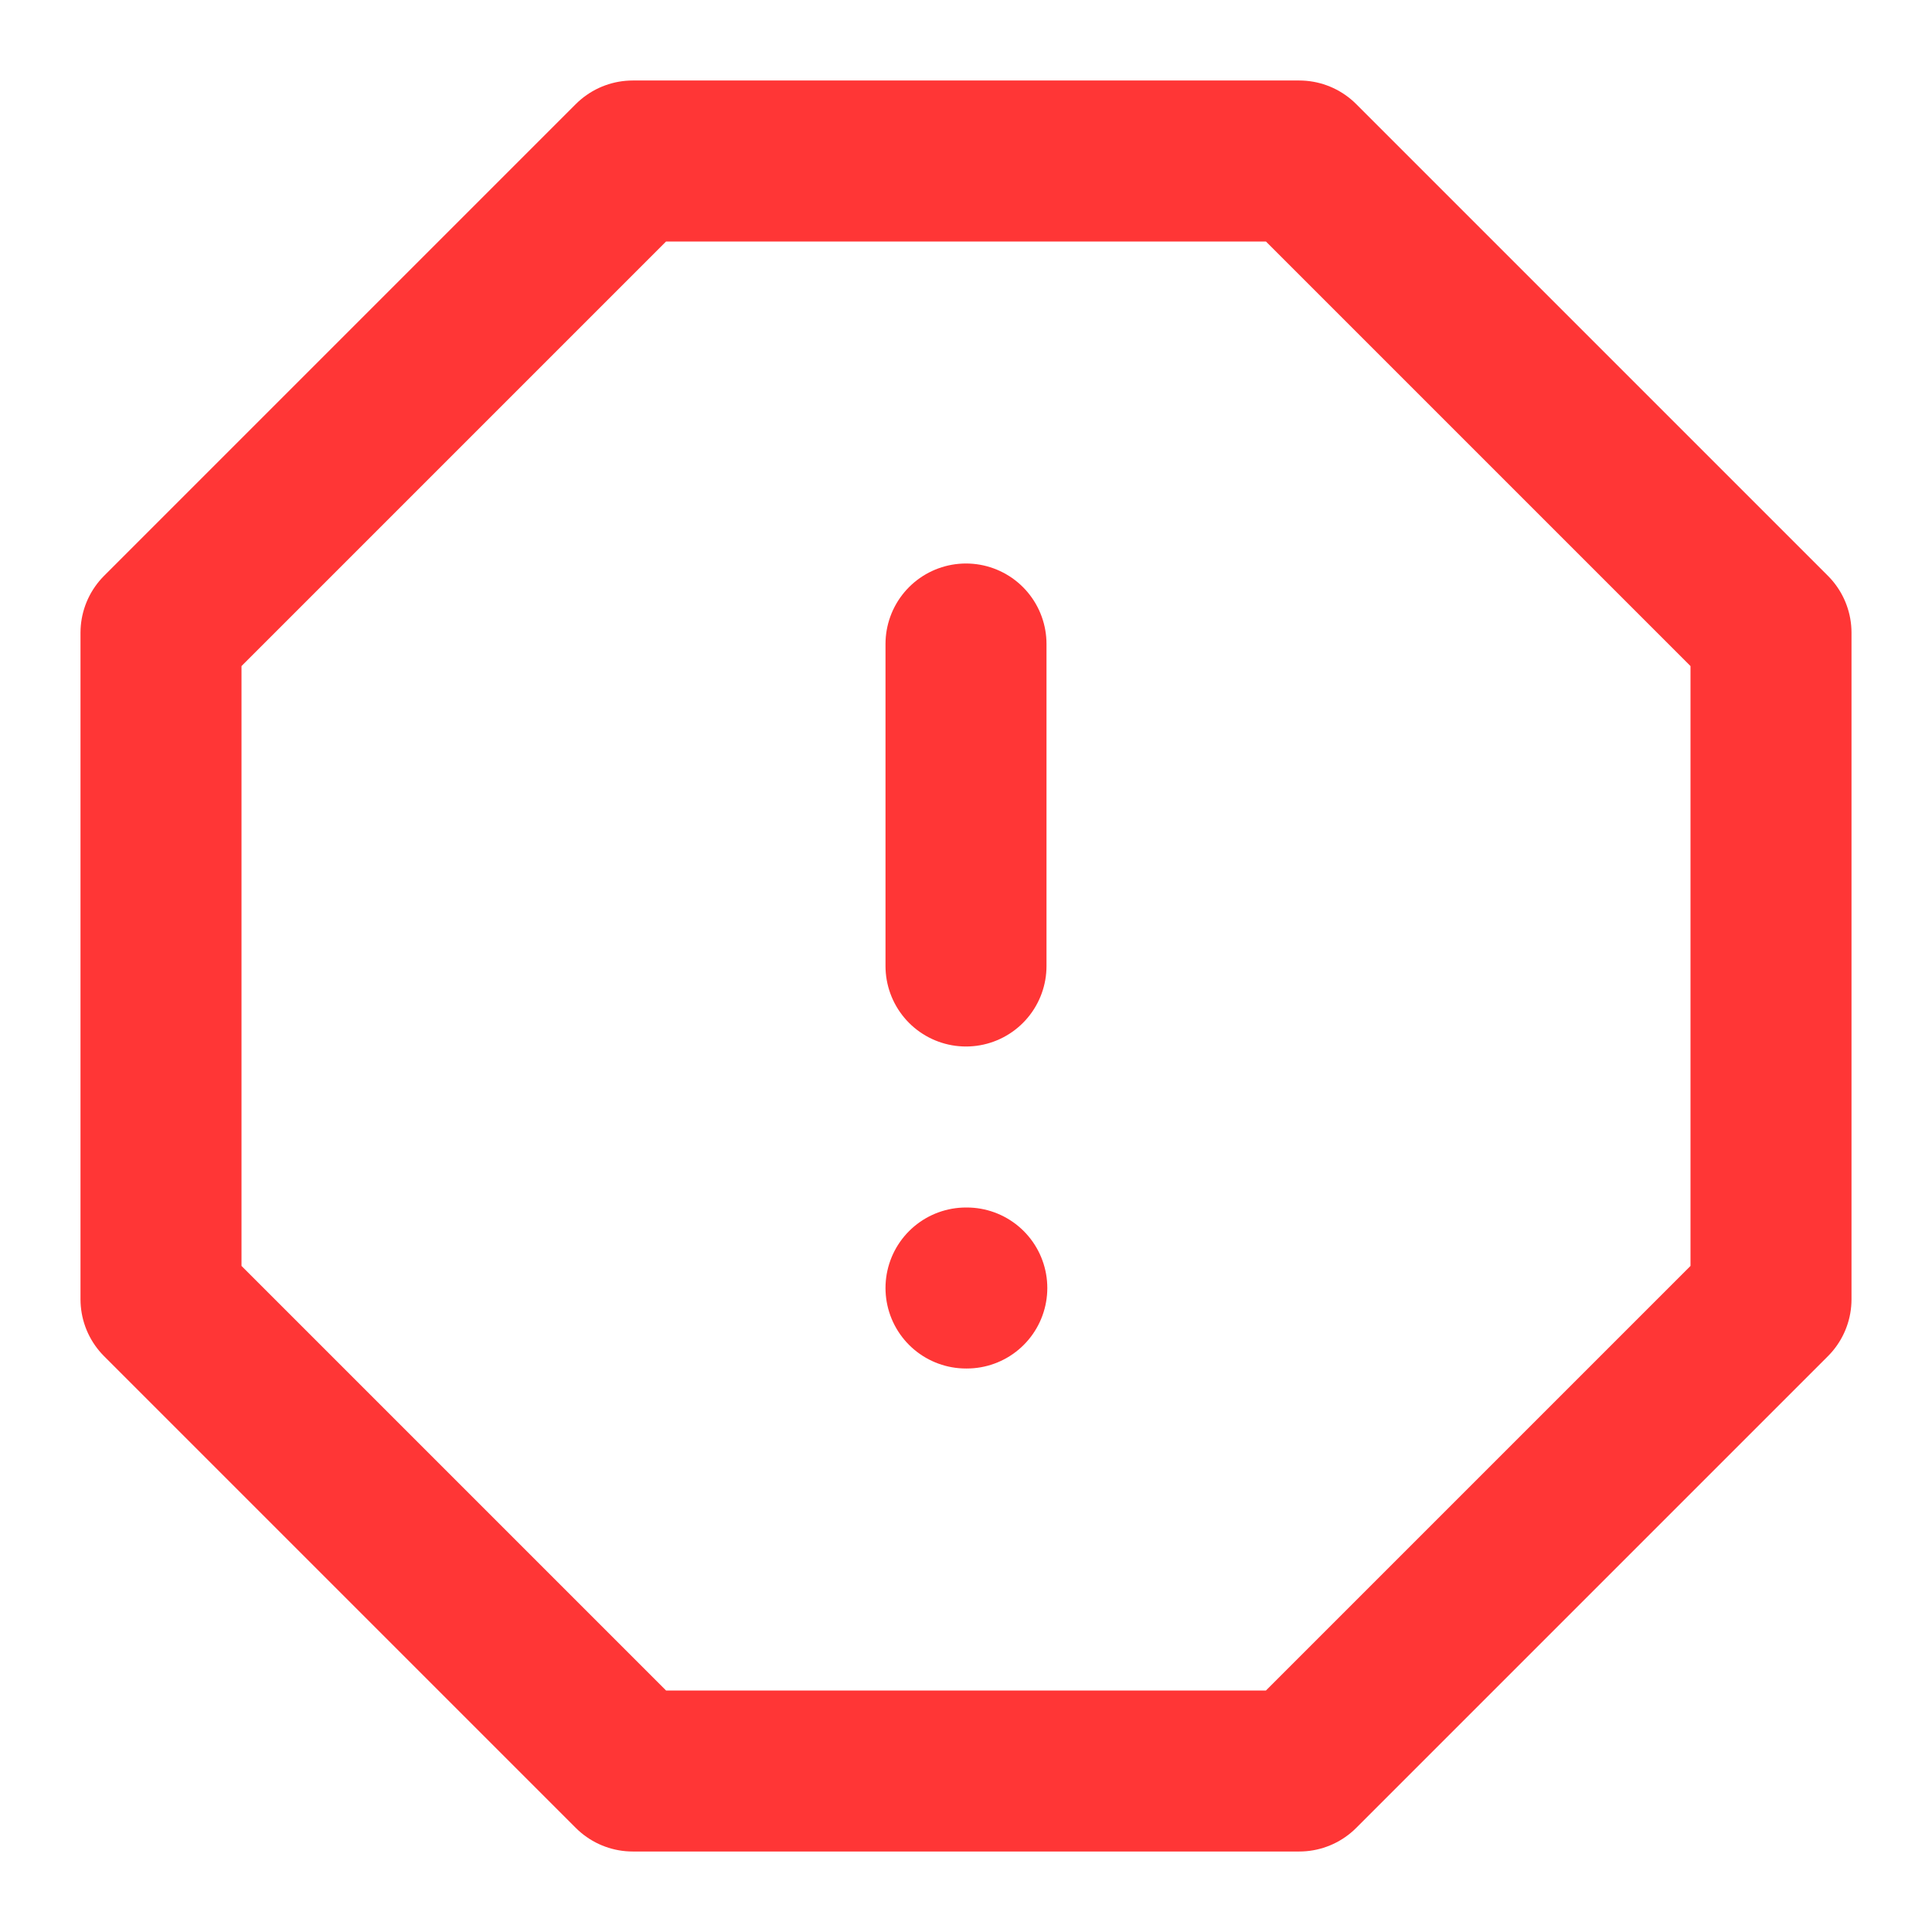 <svg width="24" height="24" viewBox="0 0 24 24" fill="none" xmlns="http://www.w3.org/2000/svg">
<path d="M7.86 2H16.14L22 7.86V16.14L16.14 22H7.86L2 16.14V7.86L7.86 2Z" stroke="#FF3636" stroke-width="2" stroke-linecap="round" stroke-linejoin="round"/>
<path d="M12 16H12.01" stroke="#FF3636" stroke-width="2" stroke-linecap="round" stroke-linejoin="round"/>
<path d="M12 8V12" stroke="#FF3636" stroke-width="2" stroke-linecap="round" stroke-linejoin="round"/>
</svg>
